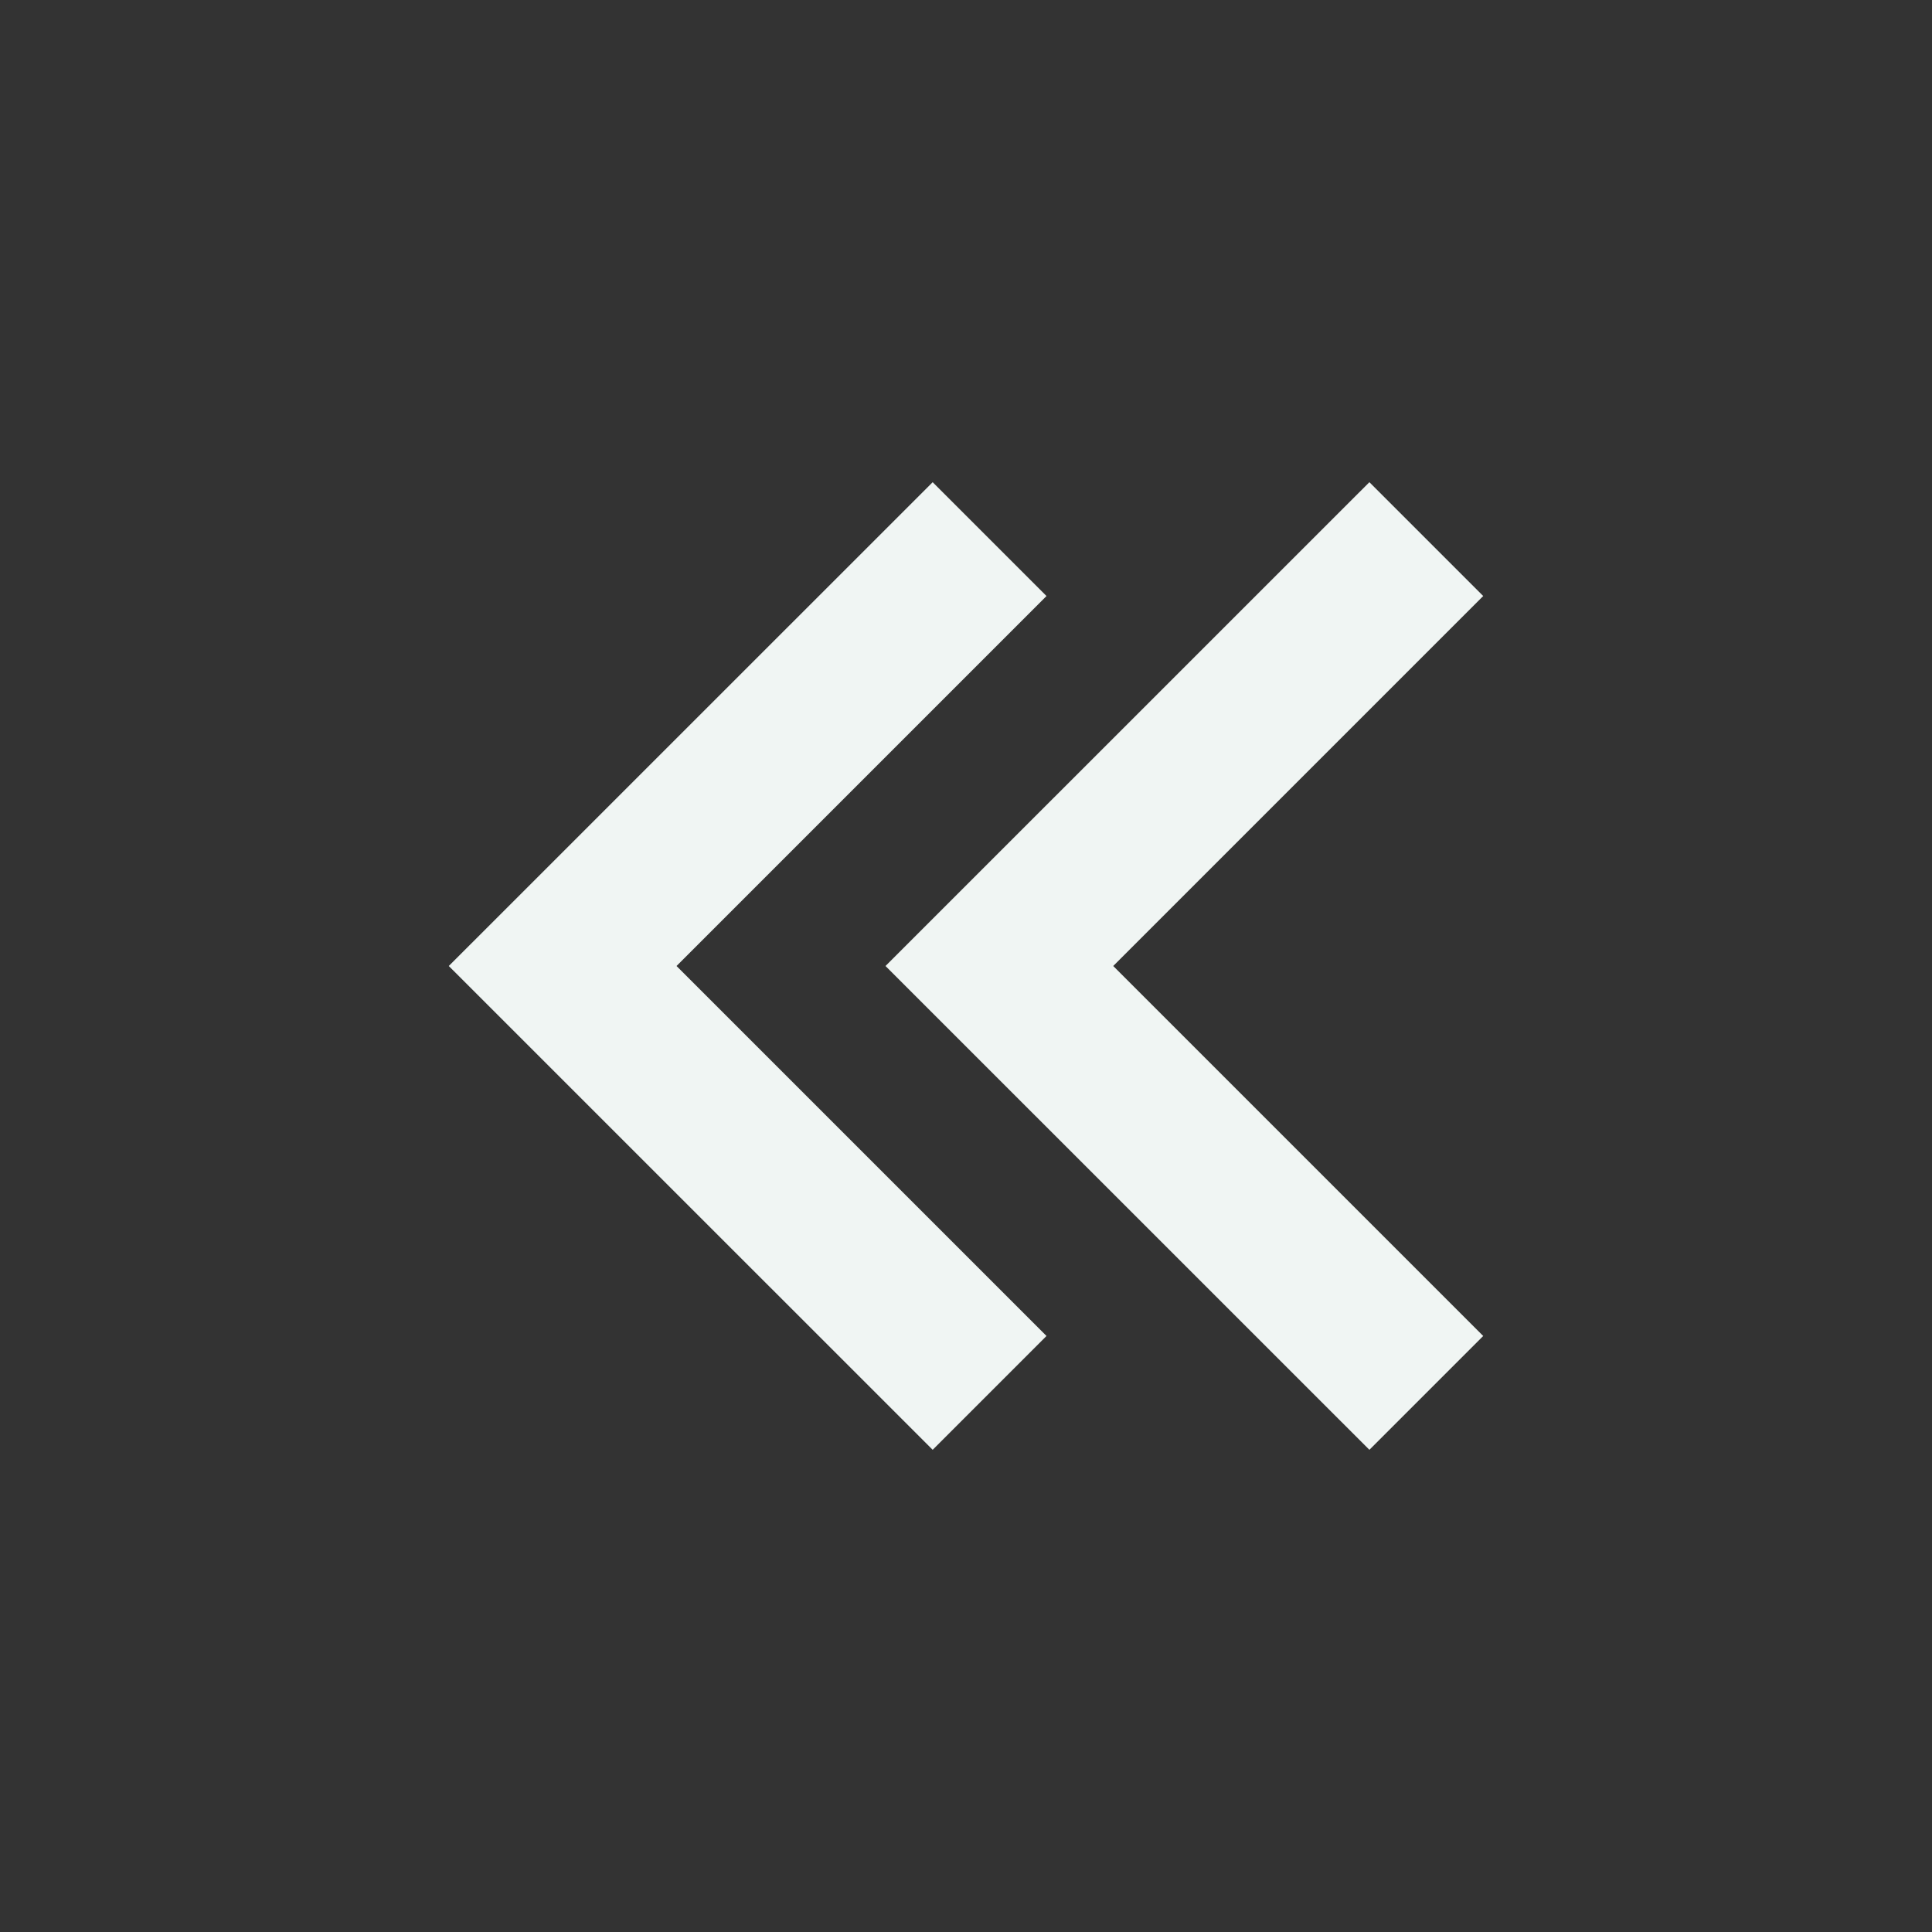 <svg width="24" height="24" viewBox="0 0 24 24" fill="#f0f5f3" xmlns="http://www.w3.org/2000/svg">
<rect x="0" y="0" width="24" height="24" fill="#333333" stroke="none"/>
<path d="M5.575 12L11.586 5.99L13 7.404L8.404 12L13 16.596L11.586 18.01L5.575 12Z" fill="#f0f5f3"/>
<path d="M11 12L17.011 5.99L18.425 7.404L13.829 12L18.425 16.596L17.011 18.01L11 12Z" fill="#f0f5f3"/>
</svg>
